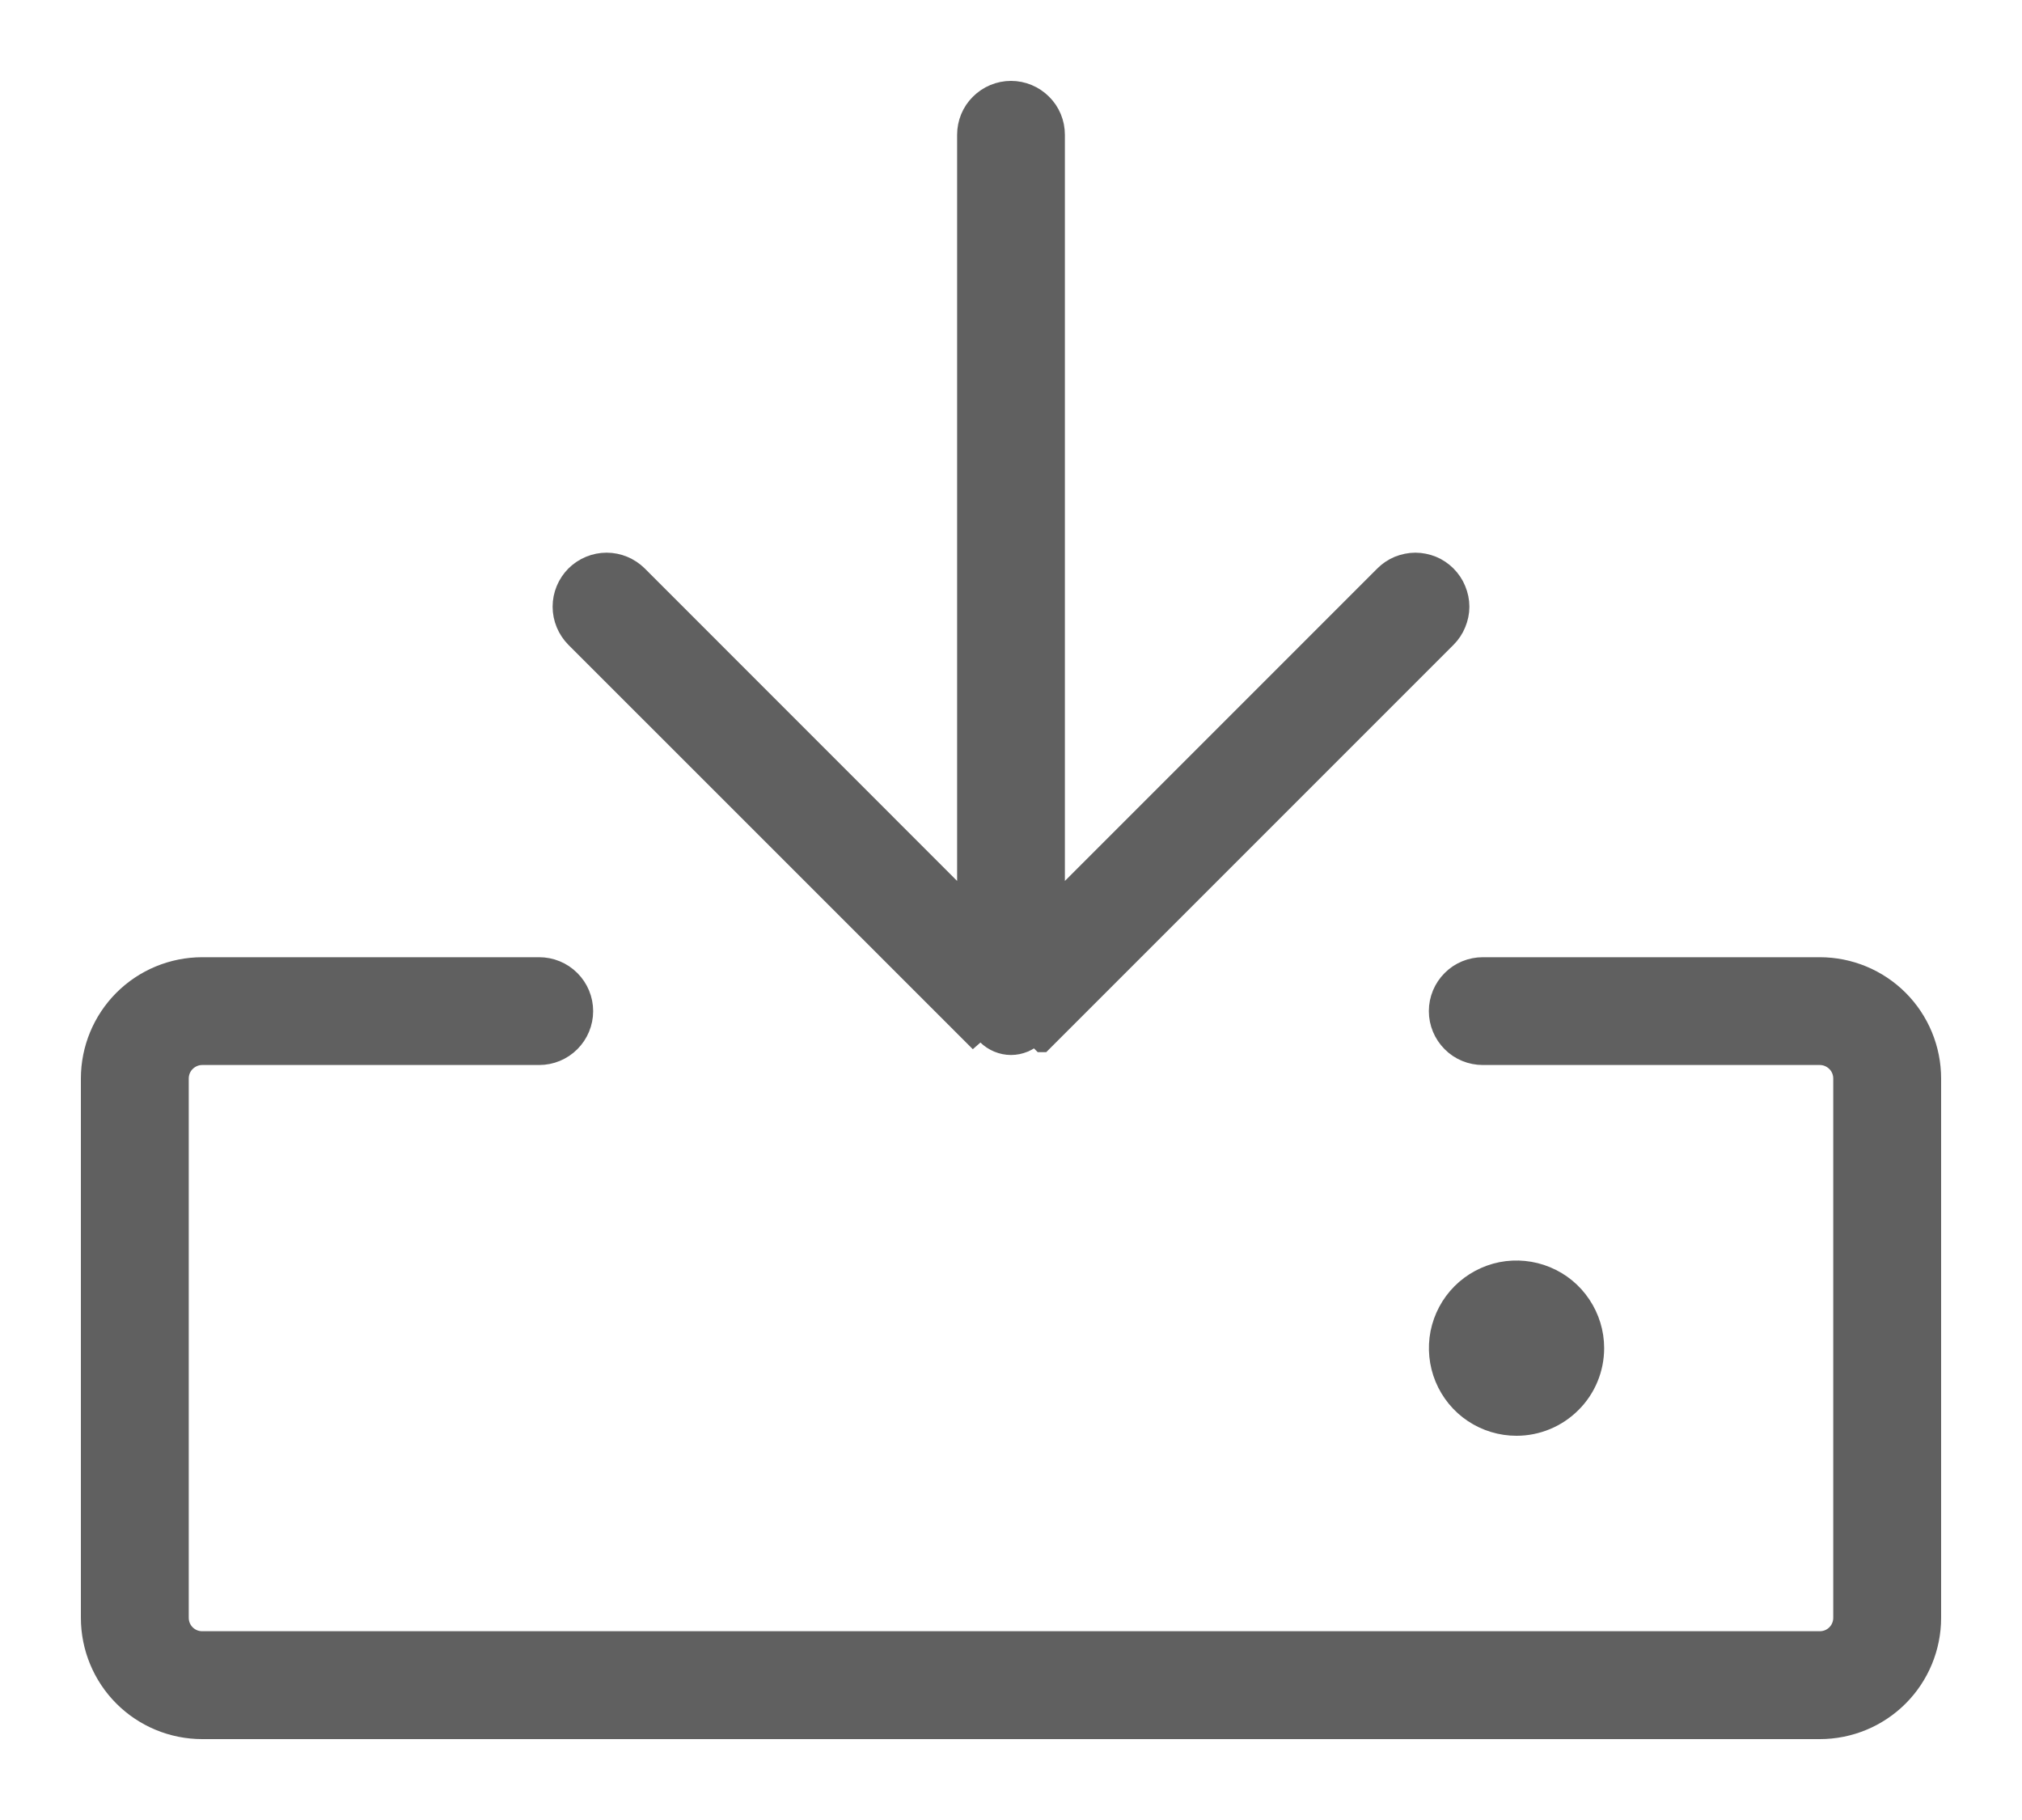 <svg width="20" height="18" viewBox="0 0 20 18" fill="none" xmlns="http://www.w3.org/2000/svg">
<path d="M19.1 16V10.667C19.1 10.375 18.984 10.095 18.778 9.889C18.572 9.683 18.292 9.567 18 9.567H14.667C14.552 9.567 14.441 9.612 14.36 9.694C14.279 9.775 14.233 9.885 14.233 10C14.233 10.115 14.279 10.225 14.36 10.306C14.441 10.388 14.552 10.433 14.667 10.433H18C18.062 10.433 18.121 10.458 18.165 10.502C18.209 10.545 18.233 10.605 18.233 10.667V16C18.233 16.062 18.209 16.121 18.165 16.165C18.121 16.209 18.062 16.233 18 16.233H2C1.938 16.233 1.879 16.209 1.835 16.165C1.791 16.121 1.767 16.062 1.767 16V10.667C1.767 10.605 1.791 10.545 1.835 10.502C1.879 10.458 1.938 10.433 2 10.433H5.333C5.448 10.433 5.558 10.388 5.64 10.306C5.721 10.225 5.767 10.115 5.767 10C5.767 9.885 5.721 9.775 5.64 9.694C5.558 9.612 5.448 9.567 5.333 9.567H2C1.708 9.567 1.428 9.683 1.222 9.889C1.016 10.095 0.9 10.375 0.9 10.667V16C0.9 16.292 1.016 16.572 1.222 16.778C1.428 16.984 1.708 17.1 2 17.1H18C18.292 17.1 18.572 16.984 18.778 16.778C18.984 16.572 19.1 16.292 19.1 16ZM5.693 6.307L9.693 10.306L6.236 5.764C6.173 5.702 6.088 5.666 6 5.666C5.912 5.666 5.827 5.702 5.764 5.764C5.702 5.827 5.666 5.912 5.666 6C5.666 6.088 5.702 6.173 5.764 6.236L9.764 10.236C9.795 10.267 9.832 10.291 9.872 10.308C9.913 10.325 9.956 10.334 10 10.334C10.044 10.334 10.087 10.325 10.128 10.308C10.168 10.291 10.205 10.267 10.236 10.236L10.306 10.306L10.307 10.306L14.306 6.307C14.347 6.266 14.379 6.218 14.4 6.166C14.422 6.113 14.434 6.057 14.434 6C14.434 5.943 14.422 5.887 14.4 5.834C14.379 5.782 14.347 5.734 14.306 5.693C14.266 5.653 14.219 5.621 14.166 5.599C14.113 5.578 14.057 5.566 14 5.566C13.943 5.566 13.887 5.578 13.834 5.599C13.781 5.621 13.734 5.653 13.694 5.693L10.433 8.954V1.333C10.433 1.218 10.388 1.108 10.306 1.027C10.225 0.946 10.115 0.9 10 0.9C9.885 0.9 9.775 0.946 9.694 1.027C9.612 1.108 9.567 1.218 9.567 1.333V8.954L6.307 5.693C6.225 5.612 6.115 5.566 6 5.566C5.885 5.566 5.775 5.612 5.693 5.693C5.612 5.775 5.566 5.885 5.566 6C5.566 6.115 5.612 6.225 5.693 6.307ZM15.767 13.333C15.767 13.182 15.722 13.034 15.637 12.907C15.553 12.781 15.434 12.683 15.293 12.625C15.153 12.567 14.999 12.552 14.85 12.581C14.702 12.611 14.565 12.684 14.458 12.791C14.351 12.898 14.278 13.035 14.248 13.184C14.219 13.332 14.234 13.487 14.292 13.627C14.35 13.767 14.448 13.887 14.574 13.971C14.7 14.055 14.848 14.1 15 14.1C15.203 14.1 15.398 14.019 15.542 13.875C15.686 13.732 15.767 13.537 15.767 13.333Z" fill="#606060" stroke="#606060" stroke-width="0.2"/>
</svg>
